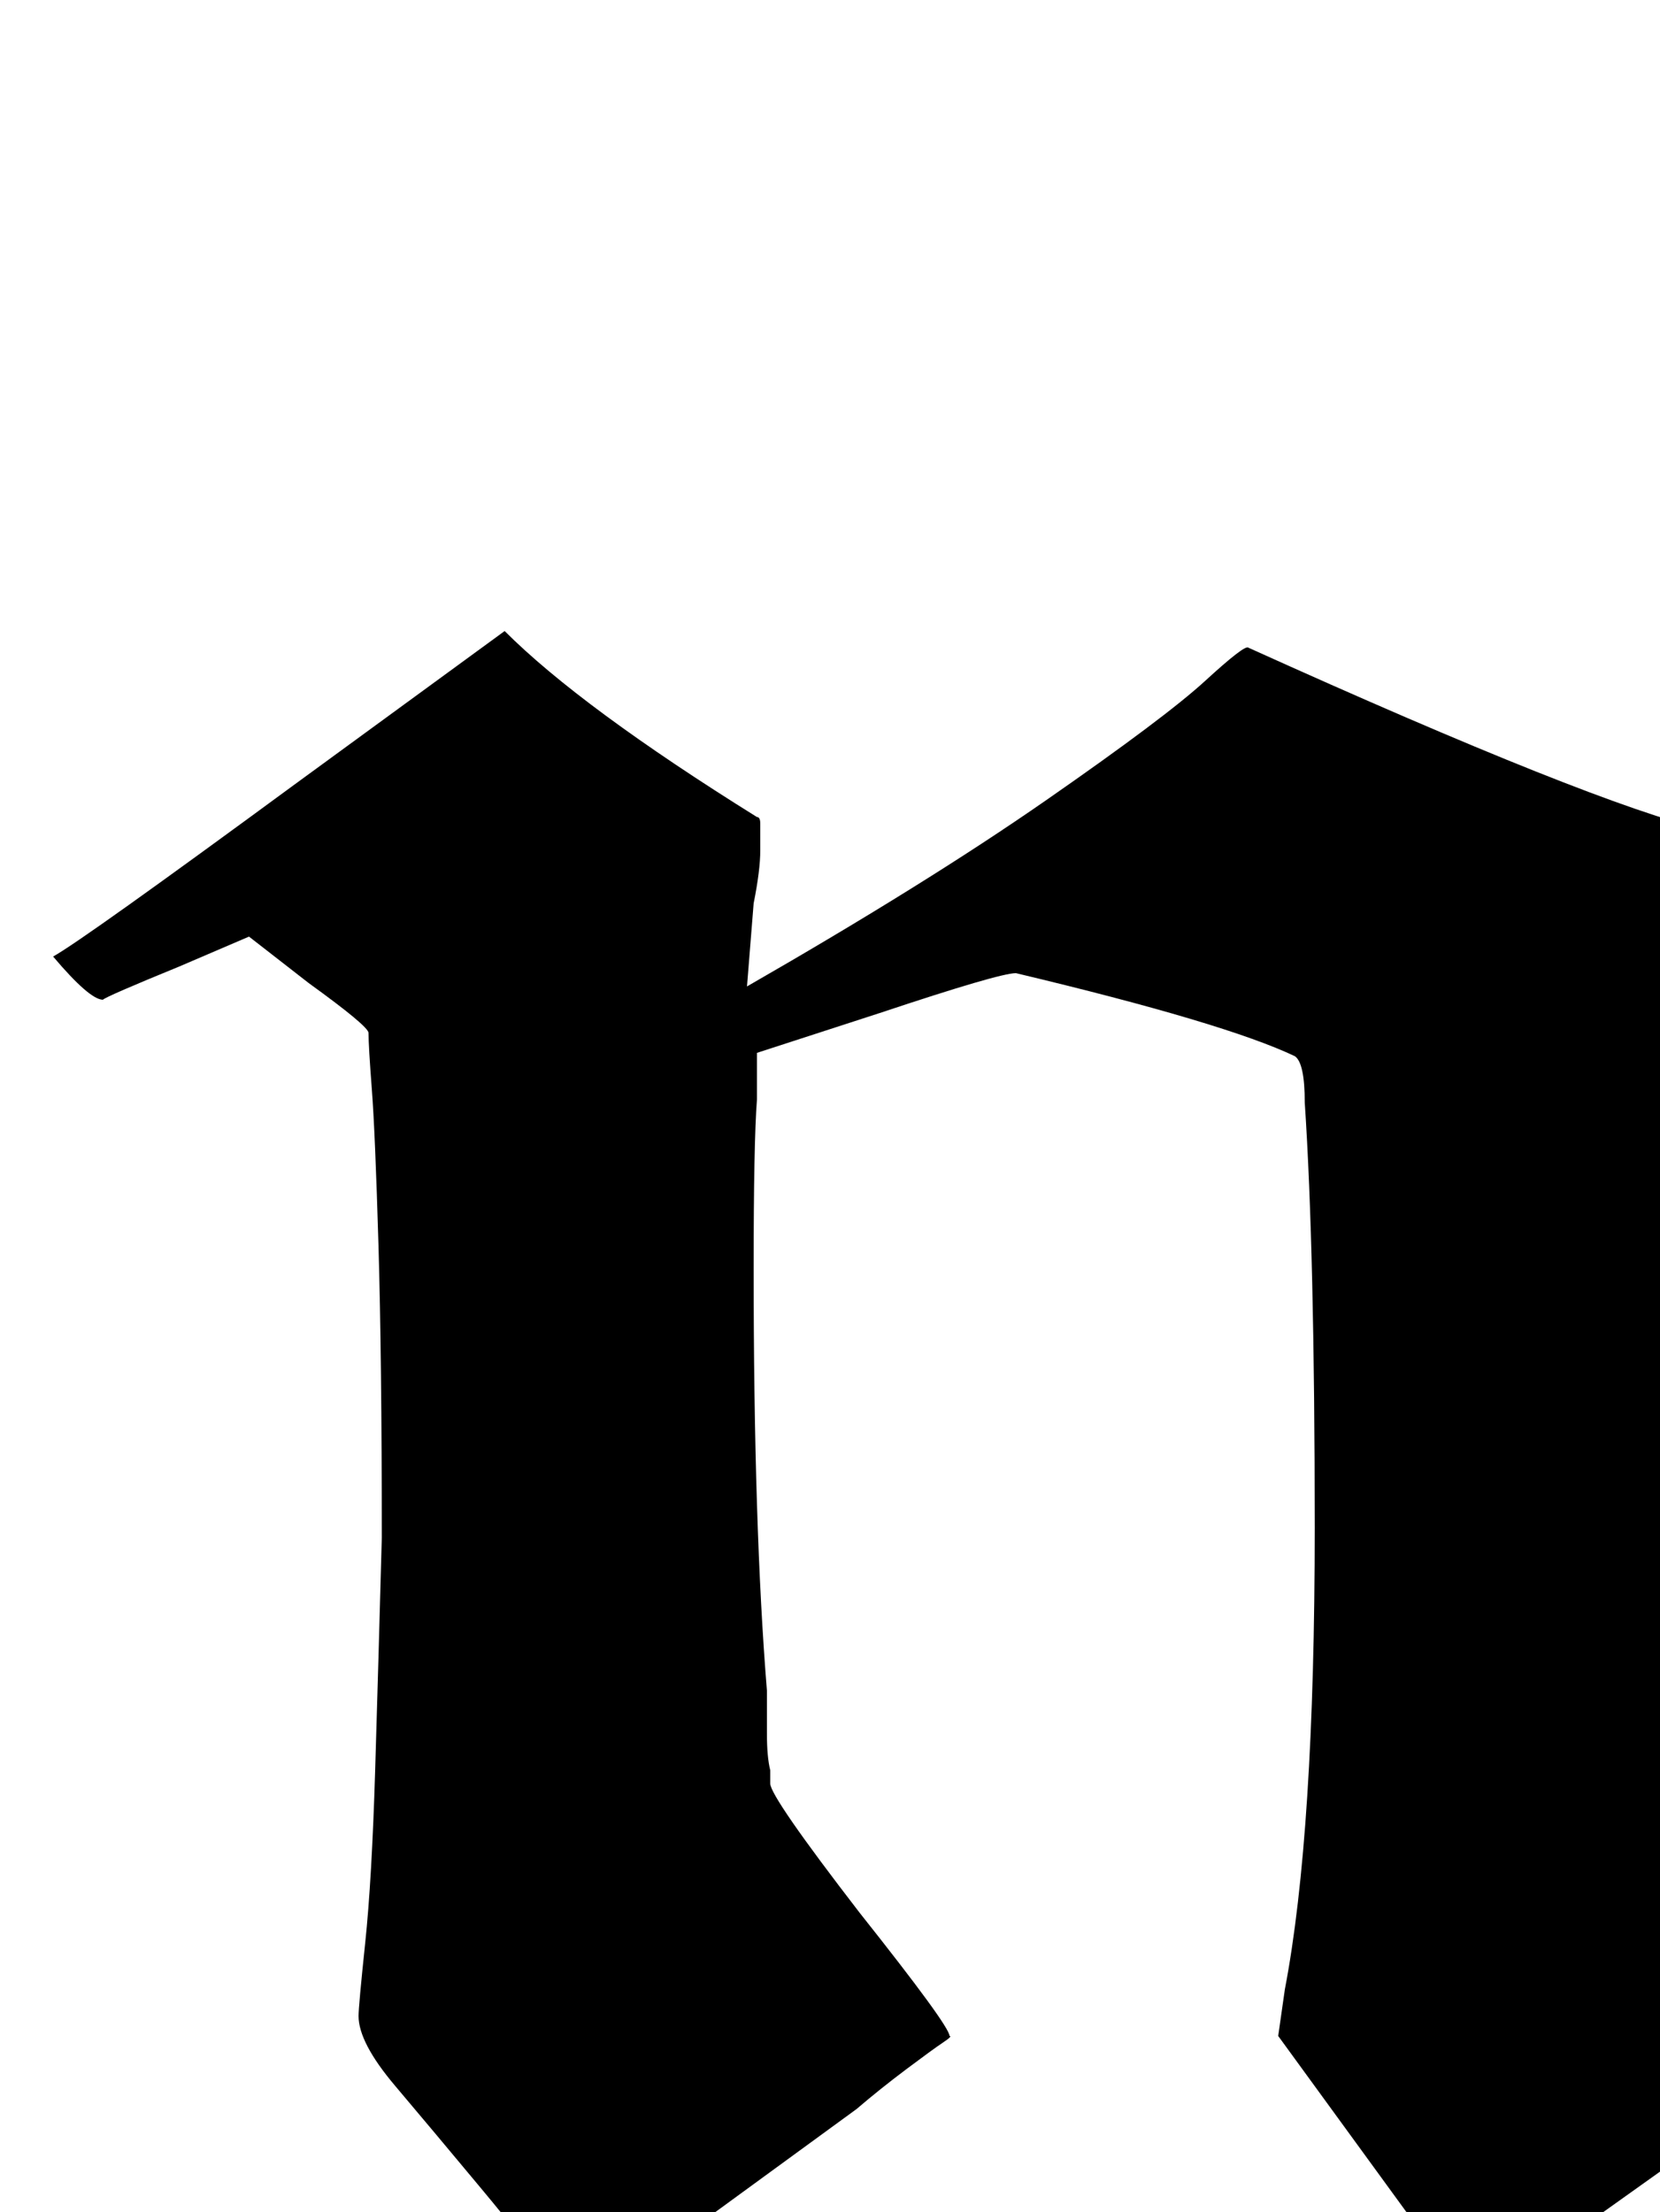 <svg xmlns="http://www.w3.org/2000/svg" role="img" focusable="false" viewBox="0 -666 500 666"
    xmlns:xlink="http://www.w3.org/1999/xlink" aria-hidden="true" style="vertical-align: 0px;">
    <defs>
        <path id="MJX-2-TEX-N-120210" d="M115 203Q115 257 114 291T112 338T111 355Q111 357 93 370L75 384L54 375Q32 366 31 365Q27 365 16 378Q25 383 89 430L152 476Q175 453 228 420Q229 420 229 418T229 410T227 394L225 369Q279 400 315 425T363 461T376 471Q480 424 514 416V412Q514 411 514 404T513 392L511 376L520 382Q529 387 548 399T584 422Q599 432 618 444T648 463L657 469H658Q661 469 681 461T735 440T796 420Q803 418 803 416Q801 414 798 390T791 325T788 247Q788 220 790 172T794 123Q799 115 814 97T835 78H838Q841 78 867 89L895 101Q896 101 896 100T897 92T900 78L873 62Q810 23 761 -12L736 -30Q735 -30 729 -22T707 7T671 48L661 59Q674 93 674 207V219Q674 341 670 344Q655 353 591 372L576 376L544 364Q511 351 510 351Q507 349 507 224V132L535 95Q541 87 548 78T560 63L563 58Q563 57 504 15T444 -28L385 53L387 67Q396 114 396 206Q396 289 393 334Q393 346 390 348Q369 358 306 373Q301 373 265 361L228 349V335Q227 322 227 284Q227 206 231 157Q231 151 231 144T232 133V129Q232 125 259 90Q286 56 286 53Q287 53 284 51T273 43T258 31L173 -31L166 -20Q160 -11 145 7T119 38T108 59Q108 62 110 81T113 133T115 203"></path>
    </defs>
    <g stroke="currentColor" fill="currentColor" stroke-width="0" transform="scale(1,-1)">
        <g data-mml-node="math">
            <g data-mml-node="mn">
                <use data-c="120210" xlink:href="#MJX-2-TEX-N-120210"></use>
            </g>
        </g>
    </g>
</svg>
